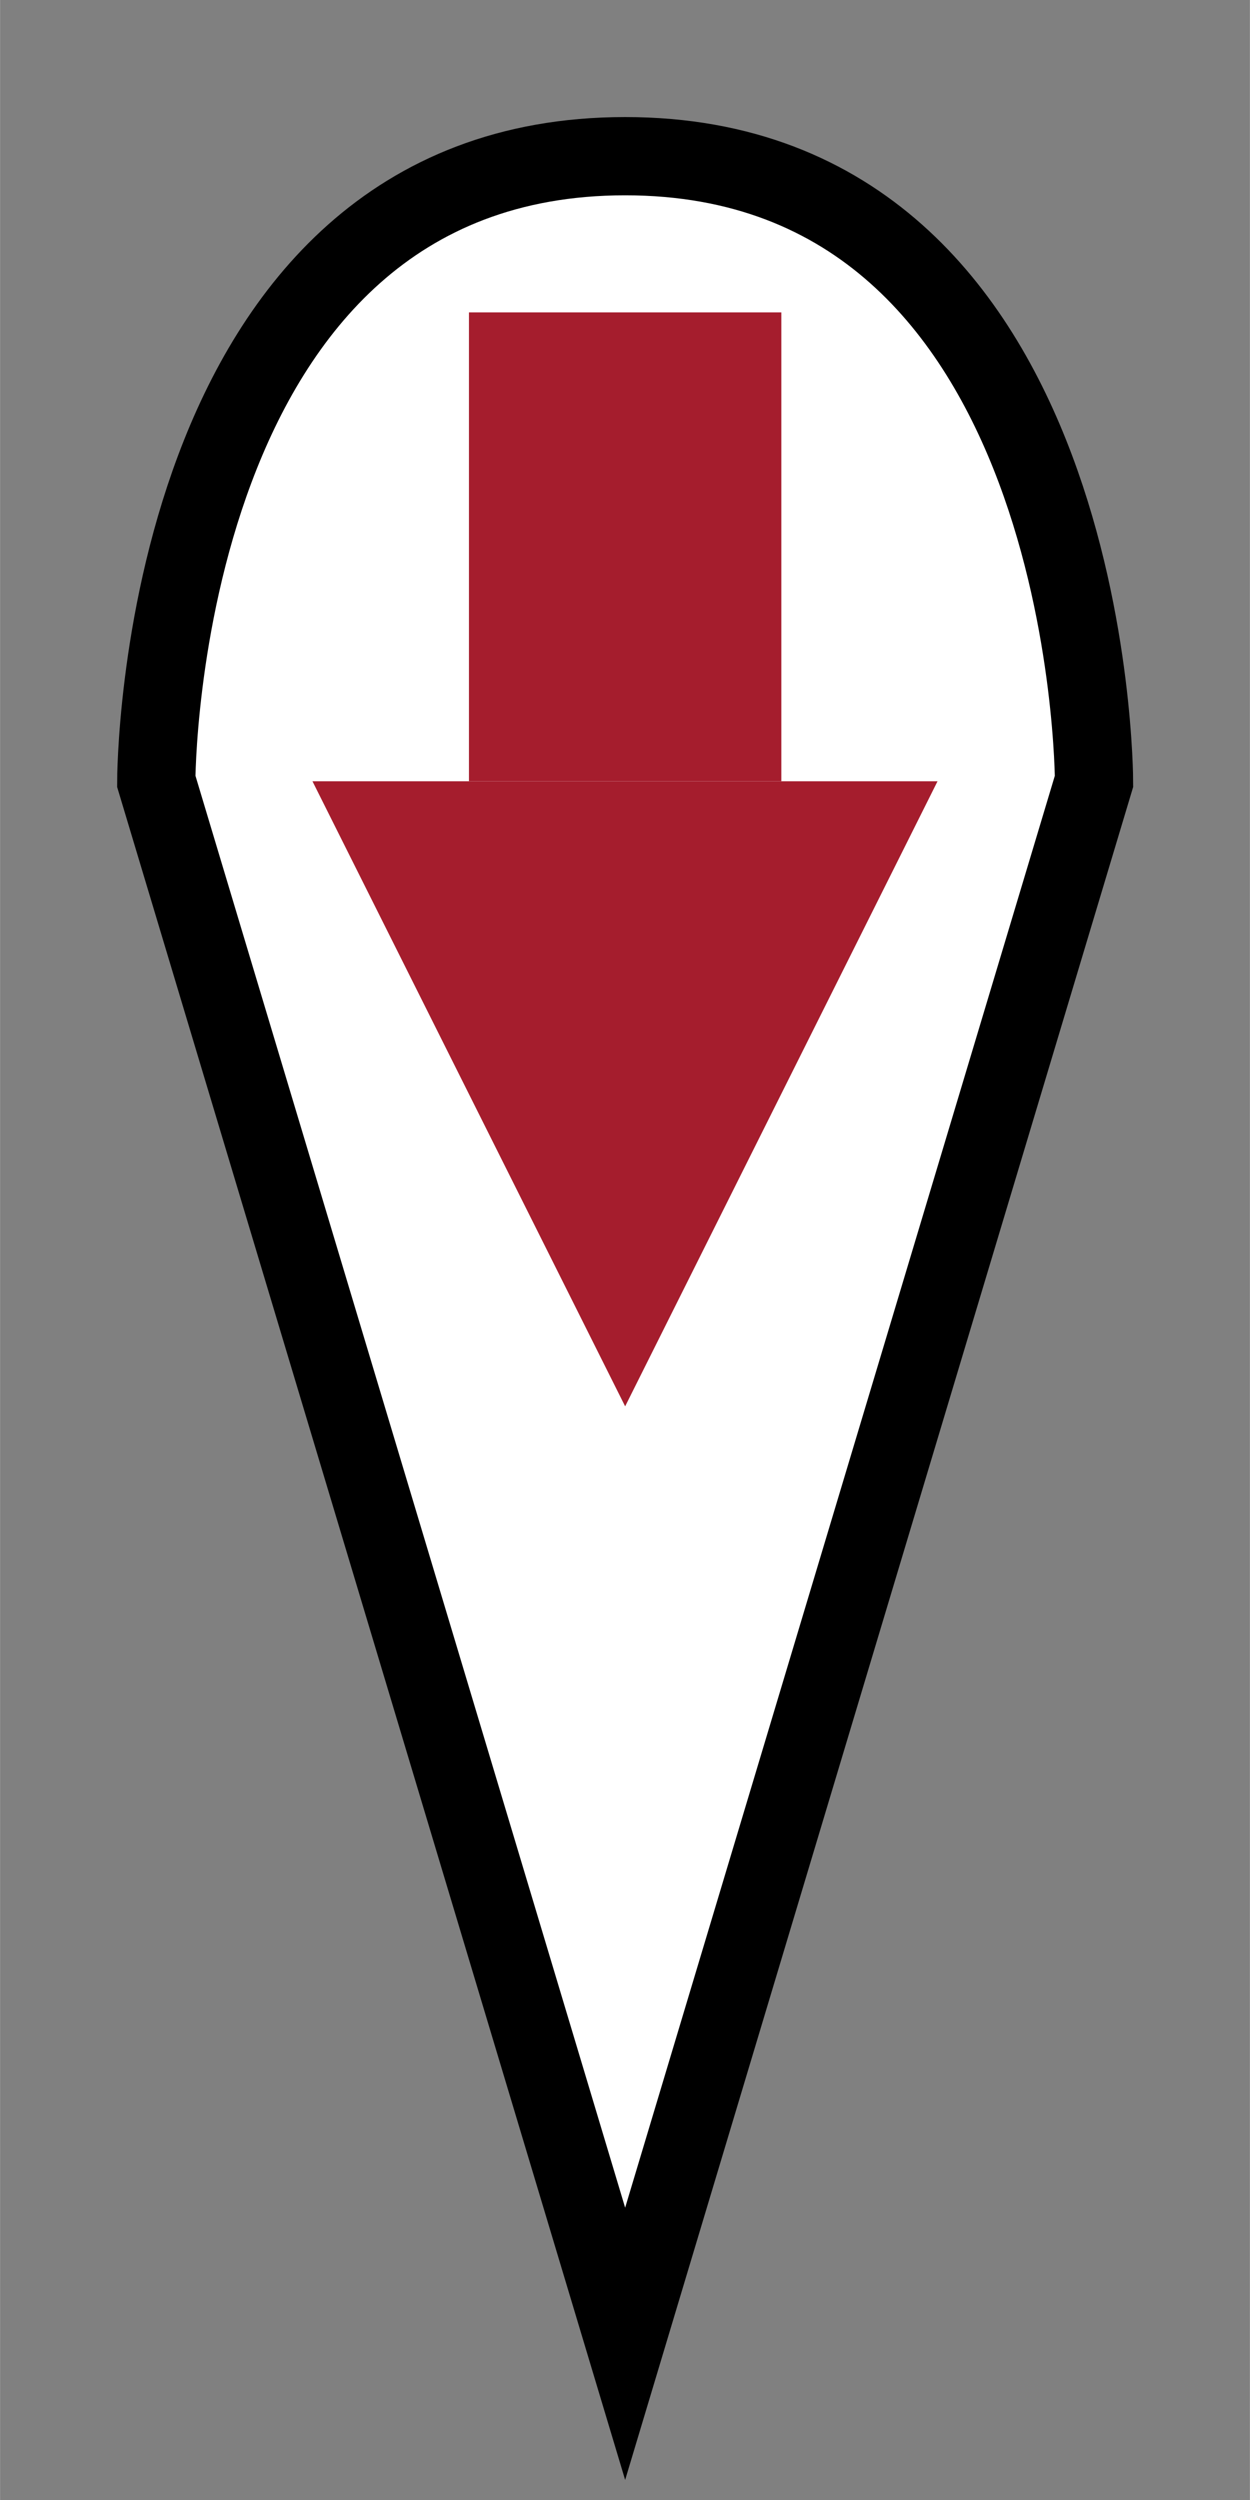<?xml version="1.0" encoding="UTF-8" standalone="no"?>
<!-- Created with Inkscape (http://www.inkscape.org/) -->

<svg
   width="16"
   height="32"
   viewBox="0 0 4.233 8.467"
   version="1.1"
   id="svg5"
   inkscape:version="1.1.1 (3bf5ae0d25, 2021-09-20)"
   sodipodi:docname="receiving.svg"
   inkscape:export-filename="/home/cyberarm/Code/iggj_scheduler/media/receiving.png"
   inkscape:export-xdpi="384"
   inkscape:export-ydpi="384"
   xmlns:inkscape="http://www.inkscape.org/namespaces/inkscape"
   xmlns:sodipodi="http://sodipodi.sourceforge.net/DTD/sodipodi-0.dtd"
   xmlns="http://www.w3.org/2000/svg"
   xmlns:svg="http://www.w3.org/2000/svg">
  <rect x="0" y="0" width="4.233" height="8.467" fill="#808080" stroke="none"/>
  <sodipodi:namedview
     id="namedview7"
     pagecolor="#ffffff"
     bordercolor="#666666"
     borderopacity="1.0"
     inkscape:pageshadow="2"
     inkscape:pageopacity="0.0"
     inkscape:pagecheckerboard="0"
     inkscape:document-units="px"
     showgrid="false"
     units="px"
     borderlayer="true"
     inkscape:showpageshadow="false"
     inkscape:zoom="8"
     inkscape:cx="-26.5625"
     inkscape:cy="11.8125"
     inkscape:window-width="1920"
     inkscape:window-height="1011"
     inkscape:window-x="0"
     inkscape:window-y="0"
     inkscape:window-maximized="1"
     inkscape:current-layer="layer1">
    <inkscape:grid
       type="xygrid"
       id="grid9" />
  </sodipodi:namedview>
  <defs
     id="defs2" />
  <g
     inkscape:label="Layer 1"
     inkscape:groupmode="layer"
     id="layer1">
    <path
       style="fill:#ffffff;stroke:#000000;stroke-width:0.265px;stroke-linecap:butt;stroke-linejoin:miter;stroke-opacity:1"
       d="M 2.117,7.938 0.529,2.646 c 0,0 -1e-8,-2.117 1.588,-2.117 1.587,1e-8 1.588,2.117 1.588,2.117 z"
       id="path66"
       sodipodi:nodetypes="ccscc" />
    <rect
       style="fill:#a51d2d;fill-opacity:1;stroke-width:0.529;stroke:none;opacity:1"
       id="rect397"
       width="1.058"
       height="1.588"
       x="1.588"
       y="1.058" />
    <path
       style="fill:#a51d2d;stroke:none;stroke-width:0.265px;stroke-linecap:butt;stroke-linejoin:miter;stroke-opacity:1"
       d="M 1.058,2.646 H 3.175 L 2.117,4.763 Z"
       id="path1599"
       sodipodi:nodetypes="cccc" />
  </g>
</svg>

